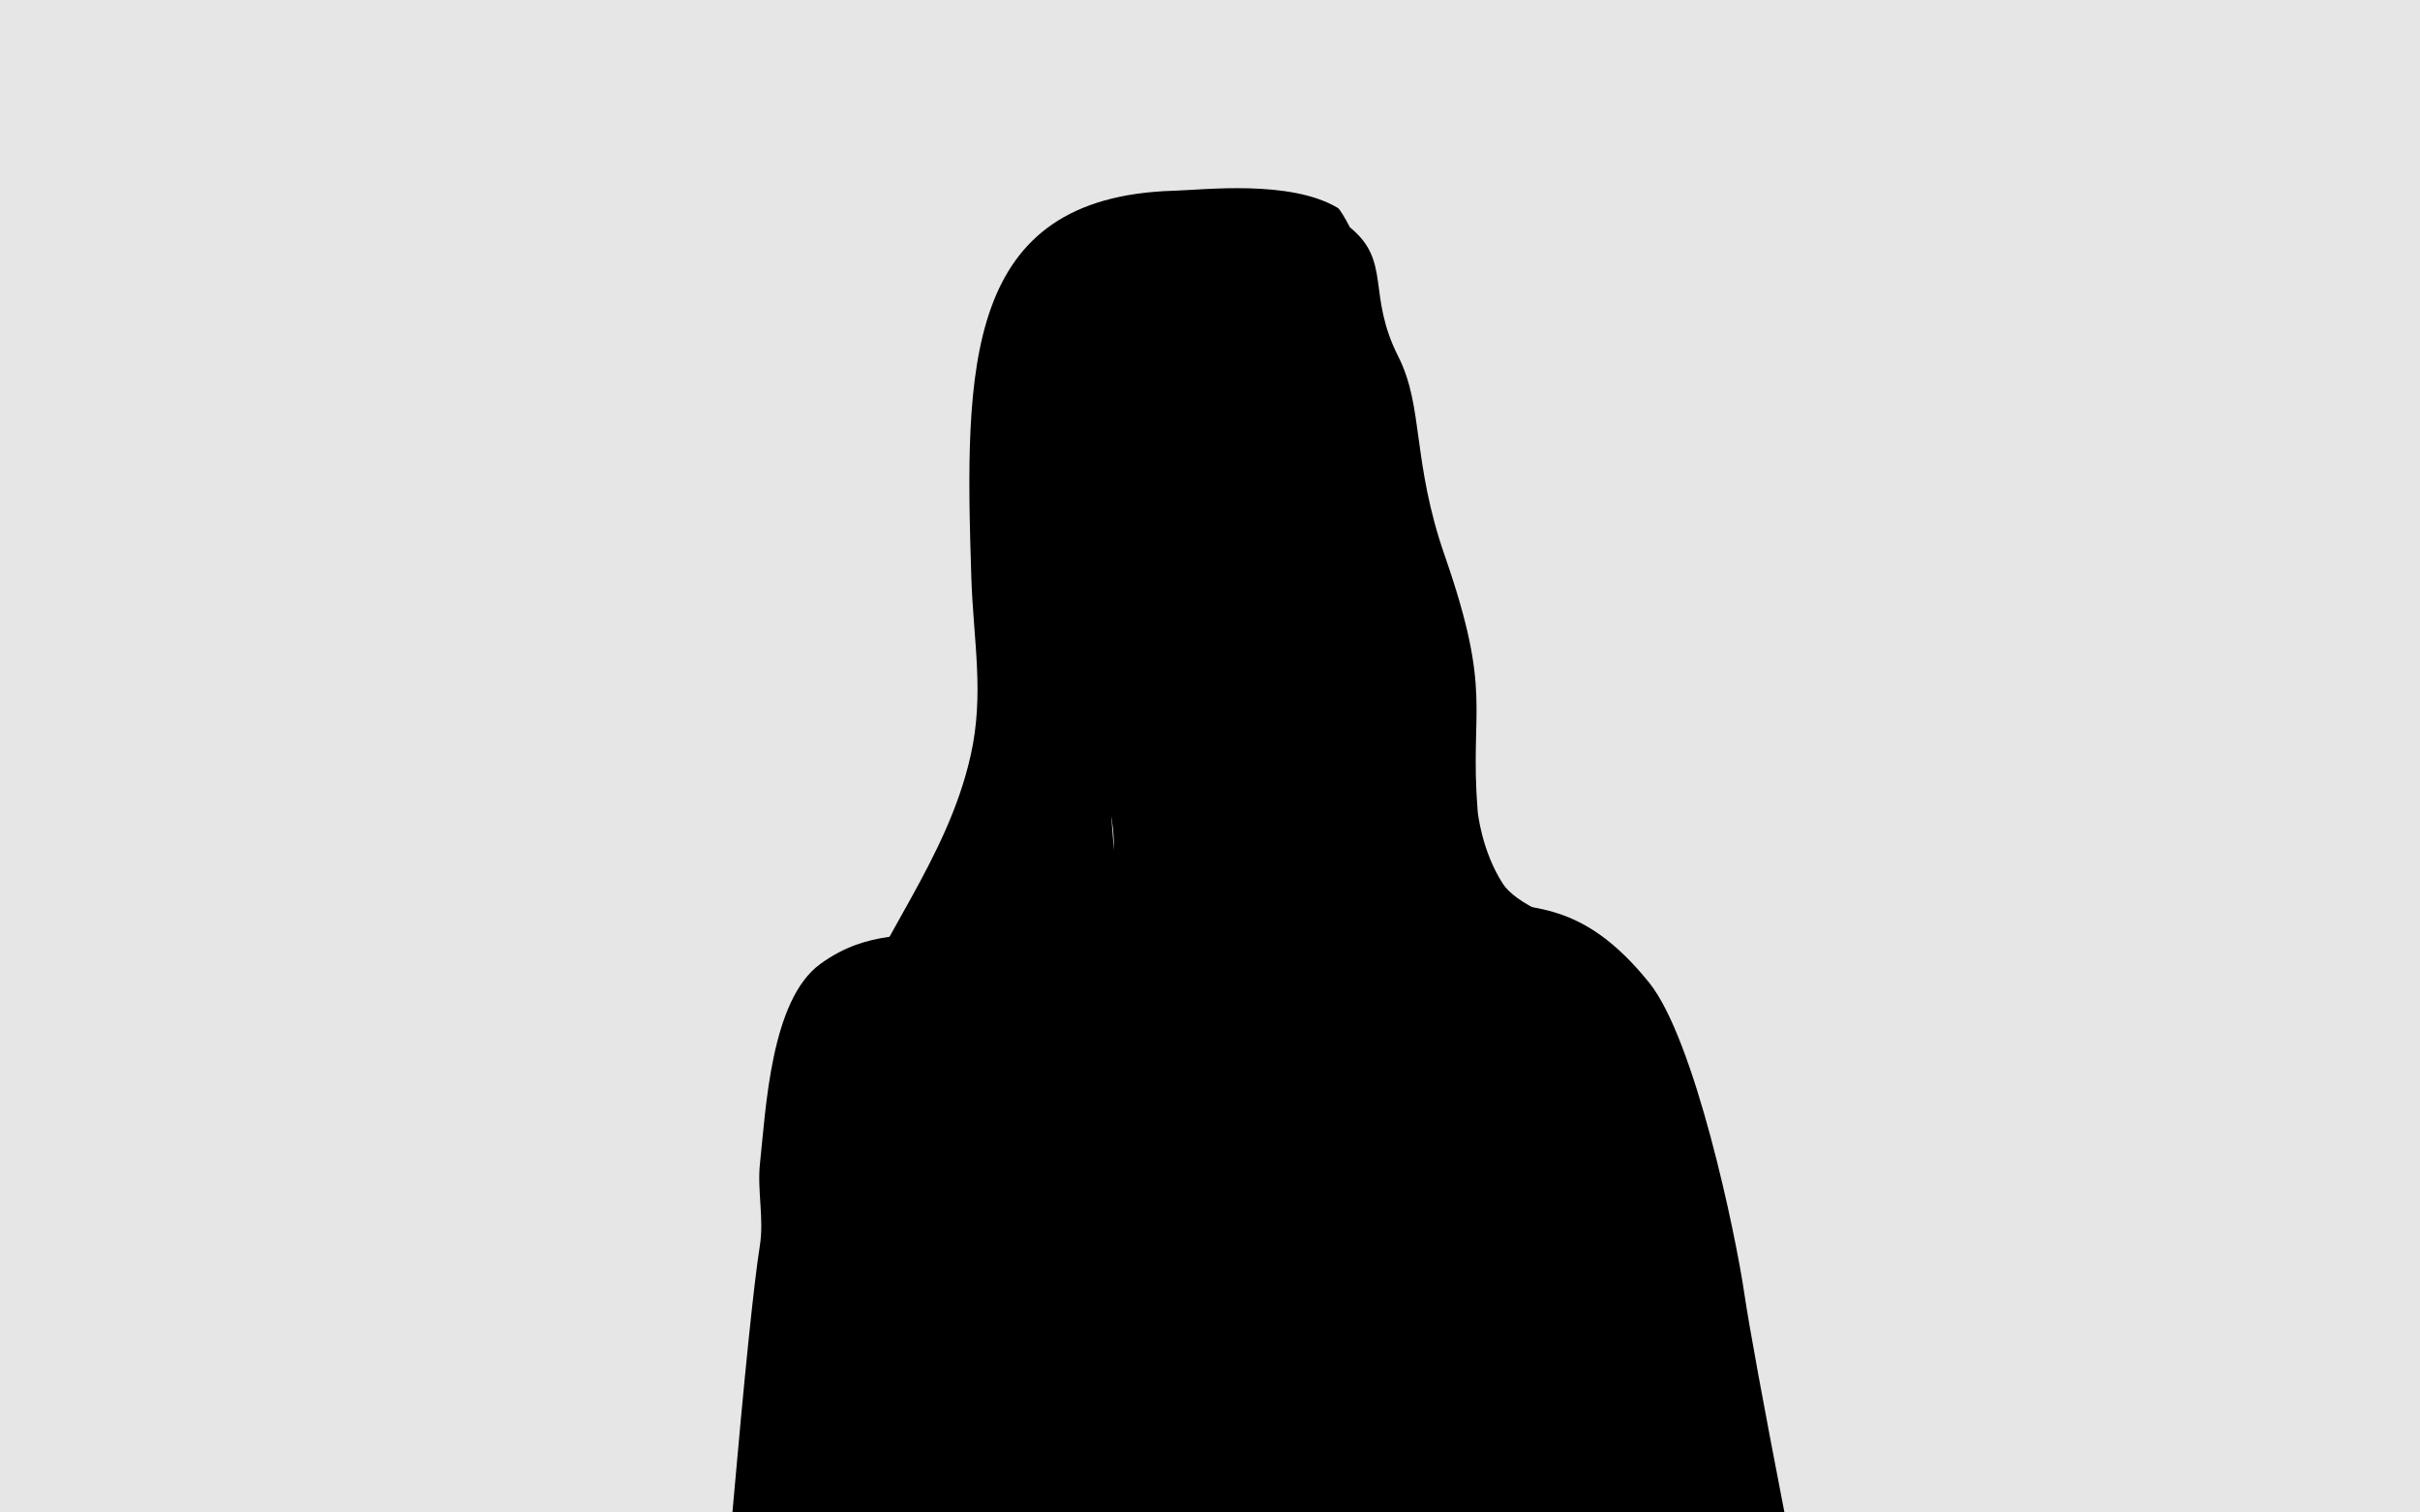 <?xml version="1.0" encoding="UTF-8"?>
<svg width="480px" height="300px" viewBox="0 0 480 300" version="1.1" xmlns="http://www.w3.org/2000/svg" xmlns:xlink="http://www.w3.org/1999/xlink">
    <!-- Generator: Sketch 50.2 (55047) - http://www.bohemiancoding.com/sketch -->
    <title>Avatars</title>
    <desc>Created with Sketch.</desc>
    <defs></defs>
    <g id="Avatars" stroke="none" stroke-width="1" fill="none" fill-rule="evenodd">
        <rect id="Frame" fill="#E6E6E6" x="0" y="0" width="480" height="300"></rect>
        <g id="Elf" transform="translate(121, 37)">
            <g id="Female" transform="translate(20, 0)">
                <path d="M4.211,263.64 C6.697,235.389 8.533,217.525 9.719,210.048 C10.57,204.683 9.158,199.138 9.742,193.734 C10.92,182.83 11.891,161.397 21.655,154.24 C31.42,147.083 39.846,149.44 45.271,147.083 C50.393,144.857 74.337,141.64 78.078,137.359 C81.03,133.981 80.468,125.796 76.393,112.803 C66.471,103.156 61.106,96.756 60.298,93.604 C59.102,88.942 56.056,61.814 53.372,48.514 C50.689,35.214 60.384,20.536 64.145,16.833 C77.826,3.364 114.434,-4.047 127.43,20.41 C132.353,29.672 134.514,51.508 136.232,71.724 C137.211,83.254 134.171,99.534 131.384,103.152 C130.193,104.698 127.43,108.347 125.756,108.347 C124.64,108.347 124.64,110.196 125.756,113.893 L129.014,133.212 C137.582,136.186 143.266,139.439 152.155,141.31 C162.678,143.525 172.629,141.224 186.088,157.885 C195.158,169.113 203.227,207.602 204.97,219.478 C205.945,226.121 208.643,240.842 213.062,263.64 L184.026,263.64 L0.016,263.64 L4.211,263.64 Z" id="body" fill="{skin-color}"></path>
                <path d="M36.332,263.106 C37.963,249.228 39.438,238.889 40.757,232.089 C42.075,225.289 42.884,222.136 43.181,222.631 C42.234,227.323 41.761,230.992 41.761,233.64 C41.761,236.287 43.234,246.109 46.181,263.106 L36.332,263.106 Z" id="armpit-l" fill="#000000" opacity="0.5"></path>
                <path d="M170.172,263.898 C173.115,249.873 175.273,240.243 176.644,235.007 C178.016,229.771 179.174,224.811 180.117,220.126 C178.282,226.963 177.25,231.923 177.021,235.007 C176.793,238.09 177.46,247.72 179.021,263.898 L170.172,263.898 Z" id="armpit-r" fill="#000000" opacity="0.5" transform="translate(175.144, 242.012) scale(-1, 1) translate(-175.144, -242.012) "></path>
                <path d="M110.386,234.683 C118.438,255.544 126.934,261.437 144.449,261.437 C167.061,261.437 178.972,243.027 169.314,219.915 C164.94,213.803 161.599,207.861 159.294,202.088 L160.222,201.717 C162.502,207.426 165.814,213.314 170.16,219.378 C180.186,243.265 167.8,262.437 144.449,262.437 C126.262,262.437 117.416,256.113 109.114,234.155 C107.81,239.664 106.793,243.248 106.054,244.931 C101.809,254.605 88.219,262.045 74.268,262.614 C58.61,263.252 46.348,255.418 42.48,239.695 C41.225,234.596 41.111,230.626 41.898,226.17 C42.116,224.934 42.398,223.663 42.807,222.017 C42.97,221.36 43.737,218.371 43.949,217.519 C44.159,216.673 44.059,214.957 43.632,210.485 C43.189,205.853 43.09,204.119 43.335,203.055 L44.309,203.279 C44.102,204.18 44.204,205.953 44.621,210.324 C45.076,215.085 45.173,216.742 44.92,217.76 C44.707,218.618 43.939,221.607 43.777,222.258 C43.373,223.884 43.096,225.135 42.882,226.344 C42.119,230.664 42.23,234.493 43.451,239.456 C47.197,254.684 59.016,262.235 74.228,261.614 C87.827,261.06 101.064,253.813 105.139,244.529 C105.812,242.994 106.756,239.707 107.959,234.69 L107.852,234.678 C108.567,228.458 107.711,218.586 106.052,214.058 L106.991,213.714 C108.409,217.586 109.25,225.102 109.086,231.188 L109.209,231.524 C109.004,225.381 109.849,217.657 111.294,213.714 L112.233,214.058 C110.574,218.586 109.717,228.458 110.433,234.678 L110.386,234.683 Z" id="breast" fill="#000000" fill-rule="nonzero" opacity="0.3"></path>
                <path d="M71.149,97.179 L71.949,96.579 C72.381,97.156 72.772,97.793 73.331,98.792 C73.426,98.961 73.797,99.631 73.89,99.796 C75.139,102.029 75.993,103.172 77.172,103.922 C78.962,105.059 80.695,106.229 82.753,107.671 C83.221,107.999 86.539,110.349 87.406,110.948 C90.655,113.194 92.539,114.228 93.996,114.455 C103.003,115.857 107.221,115.644 110.271,113.497 C114.182,110.744 124.534,97.306 126.11,93.996 L127.013,94.426 C125.368,97.881 114.913,111.452 110.846,114.315 C107.515,116.66 103.092,116.883 93.842,115.443 C92.18,115.184 90.215,114.106 86.838,111.771 C85.965,111.167 82.643,108.815 82.179,108.49 C80.133,107.056 78.412,105.894 76.636,104.766 C75.272,103.899 74.344,102.656 73.017,100.284 C72.923,100.117 72.552,99.447 72.459,99.281 C71.919,98.317 71.547,97.711 71.149,97.179 Z" id="jaw" fill="#000000" fill-rule="nonzero" opacity="0.3"></path>
                <path d="M126.75,8.086 C135.069,14.872 130.038,21.283 136.36,33.751 C141.397,43.688 139.046,54.475 145.566,73.235 C155.214,100.996 150.441,103.227 152.088,123.868 C152.101,124.038 152.846,131.747 157.109,138.32 C158.312,140.175 160.962,142.085 165.059,144.051 L150.69,142.201 C146.995,141.535 144.243,141.535 142.434,142.201 C141.489,142.549 139.751,141.678 138.742,148.55 C138.128,152.737 137.433,163.236 136.658,180.047 L128.819,133.268 C125.59,132.098 123.924,131.037 123.819,130.085 C122.479,117.896 122.479,117.896 123.819,107.548 C125.949,91.092 132.052,76.523 129.144,54.57 C127.227,40.097 112.365,35.713 111.734,23.525 C111.556,20.099 111.918,17.147 112.706,14.595 C109.56,14.585 107.155,14.954 101.43,16.009 C96.159,16.979 68.439,24.414 65.283,37.424 C64.318,41.405 65.013,53.539 62.815,50.194 C59.759,45.542 52.149,39.846 53.18,42.794 C54.212,45.742 55.187,53.975 55.962,59.72 C57.845,73.668 63.508,70.024 65.355,78.112 C68.154,90.369 69.502,91.493 73.339,101.071 C82.48,123.892 77.126,109.332 80.832,139.32 C83.295,159.248 76.853,149.906 74.313,171.263 C72.897,183.176 74.787,195.595 71.882,207.188 C70.189,213.946 65.956,224.111 66.457,232.387 C67.249,245.475 63.874,254.302 59.279,257.646 C55.276,260.557 43.915,262.53 53.74,256.078 L55.814,247.95 C57.466,239.759 56.466,233.36 57.63,225.072 C58.5,218.876 61.317,213.06 61.783,206.816 C61.872,205.629 59.463,207.373 58.877,208.377 C55.126,214.797 51.319,221.356 49.071,228.578 C46.967,235.339 46.946,256.774 46.004,249.733 C44.041,235.065 41.761,221.659 42.409,206.816 C42.544,203.725 46.015,199.634 47.15,196.205 C47.638,194.729 49.712,192.291 48.518,192.182 C45.887,191.942 43.005,196.973 40.341,198.874 C26.692,208.612 15.29,233.87 31.978,193.228 C33.637,189.188 37.713,184.768 38.497,181.842 C38.722,181.002 41.521,179.125 40.409,178.845 C34.574,177.372 27.738,194.256 24.39,198.038 C14.918,208.737 17.024,214.838 22.03,180.979 L25.94,168.472 C33.198,149.087 46.859,133.513 51.515,112.906 C54.296,100.6 52.06,90.12 51.656,77.394 C50.336,35.871 50.089,2.057 91.831,0.834 C97.79,0.659 114.925,-1.4 124.346,4.242 C124.72,4.466 125.73,6.116 126.75,8.086 Z" id="hair" fill="{hair-color}"></path>
                <path d="M156.27,138.864 C154.337,135.884 152.959,132.487 152.037,128.944 C151.712,127.697 151.468,126.515 151.291,125.434 C151.181,124.759 151.11,124.186 151.091,123.947 C150.666,118.618 150.629,115.047 150.784,108.724 C150.843,106.343 150.859,105.554 150.866,104.382 C150.918,95.312 149.531,87.688 144.622,73.563 C141.718,65.207 140.861,60.779 139.185,48.629 C138.195,41.448 137.373,37.961 135.468,34.204 C133.033,29.401 132.322,26.443 131.448,19.907 C130.754,14.712 129.992,12.571 127.37,9.981 C126.99,9.605 126.573,9.232 126.117,8.861 L125.861,8.545 C124.935,6.754 123.951,5.171 123.832,5.1 C120.485,3.096 115.86,1.958 110.156,1.527 C106.04,1.216 102.016,1.274 96.554,1.583 C96.033,1.613 94.293,1.716 93.951,1.735 C93.04,1.787 92.402,1.817 91.86,1.833 C72.65,2.396 61.781,9.842 56.536,24.342 C54.742,29.299 53.605,34.48 52.963,41.064 C53.285,40.959 53.68,40.961 54.118,41.097 C54.862,41.329 55.884,41.947 57.069,42.847 C59.322,44.558 61.711,46.93 63.239,49.048 C63.418,48.052 63.517,46.725 63.67,43.834 C63.874,39.999 64.01,38.431 64.311,37.189 C65.808,31.02 72.295,25.743 82.152,21.29 C88.765,18.303 96.804,15.844 101.249,15.025 C107.549,13.865 109.693,13.586 112.709,13.595 L114.059,13.6 L113.661,14.89 C112.885,17.404 112.565,20.255 112.732,23.473 C112.954,27.76 114.79,30.95 119.171,35.836 C119.628,36.345 121.27,38.148 121.271,38.15 C126.837,44.292 129.331,48.366 130.136,54.438 C131.84,67.306 130.958,76.187 127.498,92.909 C126.804,96.264 126.746,96.542 126.484,97.856 C125.718,101.69 125.196,104.703 124.811,107.676 C124.035,113.672 123.864,115.273 123.821,117.458 C123.77,120.062 123.928,121.921 124.813,129.976 C124.856,130.366 126.321,131.299 129.159,132.328 L129.708,132.527 L136.111,170.734 C136.708,159.233 137.254,151.8 137.753,148.405 C138.215,145.254 138.867,143.37 139.784,142.35 C140.401,141.664 140.917,141.46 141.85,141.31 C144.1,140.522 147.013,140.522 150.817,141.209 L160.052,142.398 C158.299,141.224 157.04,140.05 156.27,138.864 Z M52.655,77.362 C52.745,80.208 52.897,82.61 53.239,87.126 C53.644,92.473 53.766,94.344 53.847,97.057 C54.023,102.991 53.648,108.006 52.491,113.126 C50.243,123.075 46.817,130.485 38.531,145.313 C38.302,145.723 38.302,145.723 38.073,146.132 C31.981,157.031 29.372,162.157 26.894,168.771 L23.008,181.203 C21.873,188.867 20.26,197.961 19.391,202.788 C20.794,200.789 22.012,199.216 23.642,197.375 C24.212,196.731 24.949,195.602 26.032,193.75 C26.3,193.291 28.497,189.451 29.204,188.257 C31.73,183.995 33.74,181.201 35.762,179.484 C37.42,178.076 39.051,177.47 40.654,177.875 C41.788,178.161 41.904,179.183 41.363,180.009 C41.144,180.344 40.912,180.594 40.284,181.223 C39.736,181.772 39.468,182.083 39.463,182.101 C39.054,183.628 38.684,184.235 35.784,188.59 C35.058,189.679 34.553,190.47 34.1,191.246 C33.596,192.11 33.2,192.887 32.903,193.608 C29.249,202.509 27.226,207.558 26.022,210.825 C25.726,211.629 25.481,212.321 25.284,212.911 C25.521,212.637 25.788,212.322 26.095,211.959 C26.271,211.75 26.455,211.531 26.715,211.22 C27.042,210.831 27.218,210.62 27.383,210.424 C27.948,209.75 28.395,209.222 28.849,208.69 C30.047,207.288 31.135,206.059 32.229,204.888 C34.862,202.068 37.337,199.789 39.76,198.06 C40.5,197.532 41.122,196.899 42.642,195.211 C42.998,194.816 43.192,194.602 43.41,194.365 C45.545,192.052 46.948,191.034 48.609,191.186 C49.809,191.295 50.094,192.282 49.742,193.288 C49.586,193.734 49.436,194.014 48.834,195.063 C48.387,195.848 48.195,196.229 48.099,196.519 C47.691,197.754 47.138,198.842 45.908,201.01 C44.059,204.266 43.465,205.574 43.408,206.86 C43.096,214.011 43.436,221.134 44.369,229.606 C44.8,233.522 45.034,235.322 46.162,243.508 C46.311,241.552 46.456,239.656 46.533,238.781 C46.965,233.872 47.454,230.408 48.117,228.281 C50.023,222.155 52.404,217.476 58.013,207.872 C58.391,207.225 59.245,206.429 60.055,205.926 C60.536,205.626 60.973,205.442 61.394,205.419 C62.25,205.372 62.845,206.023 62.78,206.89 C62.566,209.762 62.021,212.109 60.661,216.785 C59.397,221.124 58.94,222.934 58.62,225.211 C58.192,228.26 58.064,230.51 57.934,235.46 C57.916,236.146 57.907,236.473 57.896,236.866 C57.759,241.622 57.499,244.653 56.783,248.197 L54.613,256.701 L54.289,256.914 C52.674,257.974 51.622,258.825 51.131,259.374 C53.315,259.325 56.937,258.113 58.69,256.837 C63.372,253.431 66.18,244.362 65.459,232.447 C65.287,229.615 65.631,226.46 66.42,222.838 C66.929,220.503 67.576,218.144 68.532,214.997 C68.747,214.29 69.631,211.428 69.845,210.721 C70.316,209.166 70.65,207.993 70.912,206.945 C72.319,201.331 72.622,196.665 72.681,186.007 C72.683,185.497 72.685,185.27 72.686,184.986 C72.725,178.572 72.858,175.033 73.32,171.145 C74.019,165.267 75.038,161.29 76.449,158.181 C76.808,157.39 77.18,156.676 77.636,155.878 C77.8,155.591 78.515,154.378 78.692,154.063 C80.496,150.861 80.87,147.784 79.84,139.443 C79.026,132.861 78.588,127.99 78.384,123.952 C78.312,122.531 78.198,118.378 78.127,117.598 C77.906,115.145 77.975,115.334 72.41,101.443 C71.362,98.827 68.733,92.72 68.519,92.197 C67.983,90.886 67.536,89.698 67.106,88.422 C66.215,85.782 65.372,82.68 64.38,78.335 C63.804,75.815 63.026,74.657 61.115,72.896 C61.103,72.885 60.67,72.488 60.542,72.369 C60.316,72.159 60.127,71.98 59.944,71.8 C57.294,69.195 55.804,66.023 54.971,59.853 C54.874,59.135 54.334,55.033 54.17,53.828 C53.594,49.589 53.116,46.601 52.669,44.68 C52.128,52.853 52.203,63.151 52.655,77.362 Z M112.706,14.595 C112.457,14.595 112.212,14.596 111.97,14.6 C108.971,14.678 106.506,15.074 101.43,16.009 C96.159,16.979 68.439,24.414 65.283,37.424 C64.318,41.405 65.013,53.539 62.815,50.194 C59.759,45.542 52.149,39.846 53.18,42.794 C54.212,45.742 55.187,53.975 55.962,59.72 C57.845,73.668 63.508,70.024 65.355,78.112 C68.154,90.369 69.502,91.493 73.339,101.071 C82.48,123.892 77.126,109.332 80.832,139.32 C83.295,159.248 76.853,149.906 74.313,171.263 C72.897,183.176 74.787,195.595 71.882,207.188 C70.189,213.946 65.956,224.111 66.457,232.387 C67.249,245.475 63.874,254.302 59.279,257.646 C55.276,260.557 43.915,262.53 53.74,256.078 L55.814,247.95 C57.466,239.759 56.466,233.36 57.63,225.072 C58.5,218.876 61.317,213.06 61.783,206.816 C61.872,205.629 59.463,207.373 58.877,208.377 C55.126,214.797 51.319,221.356 49.071,228.578 C46.967,235.339 46.946,256.774 46.004,249.733 C44.041,235.065 41.761,221.659 42.409,206.816 C42.544,203.725 46.015,199.634 47.15,196.205 C47.638,194.729 49.712,192.291 48.518,192.182 C45.887,191.942 43.005,196.973 40.341,198.874 C26.692,208.612 15.29,233.87 31.978,193.228 C33.637,189.188 37.713,184.768 38.497,181.842 C38.722,181.002 41.521,179.125 40.409,178.845 C34.574,177.372 27.738,194.256 24.39,198.038 C14.918,208.737 17.024,214.838 22.03,180.979 L25.94,168.472 C33.198,149.087 46.859,133.513 51.515,112.906 C54.296,100.6 52.06,90.12 51.656,77.394 C50.336,35.871 50.089,2.057 91.831,0.834 C97.79,0.659 114.925,-1.4 124.346,4.242 C124.72,4.466 125.73,6.116 126.75,8.086 C135.069,14.872 130.038,21.283 136.36,33.751 C141.397,43.688 139.046,54.475 145.566,73.235 C155.214,100.996 150.441,103.227 152.088,123.868 C152.101,124.038 152.846,131.747 157.109,138.32 C158.312,140.175 160.962,142.085 165.059,144.051 L150.69,142.201 C146.995,141.535 144.243,141.535 142.434,142.201 C141.489,142.549 139.751,141.678 138.742,148.55 C138.128,152.737 137.433,163.236 136.658,180.047 L128.819,133.268 C125.59,132.098 123.924,131.037 123.819,130.085 C122.479,117.896 122.479,117.896 123.819,107.548 C125.949,91.092 132.052,76.523 129.144,54.57 C127.227,40.097 112.365,35.713 111.734,23.525 C111.579,20.538 111.834,17.911 112.424,15.595 C112.563,15.073 112.632,14.832 112.706,14.595 Z" id="hair-outline" fill="#000000" fill-rule="nonzero" opacity="0.05"></path>
            </g>
        </g>
    </g>
</svg>
